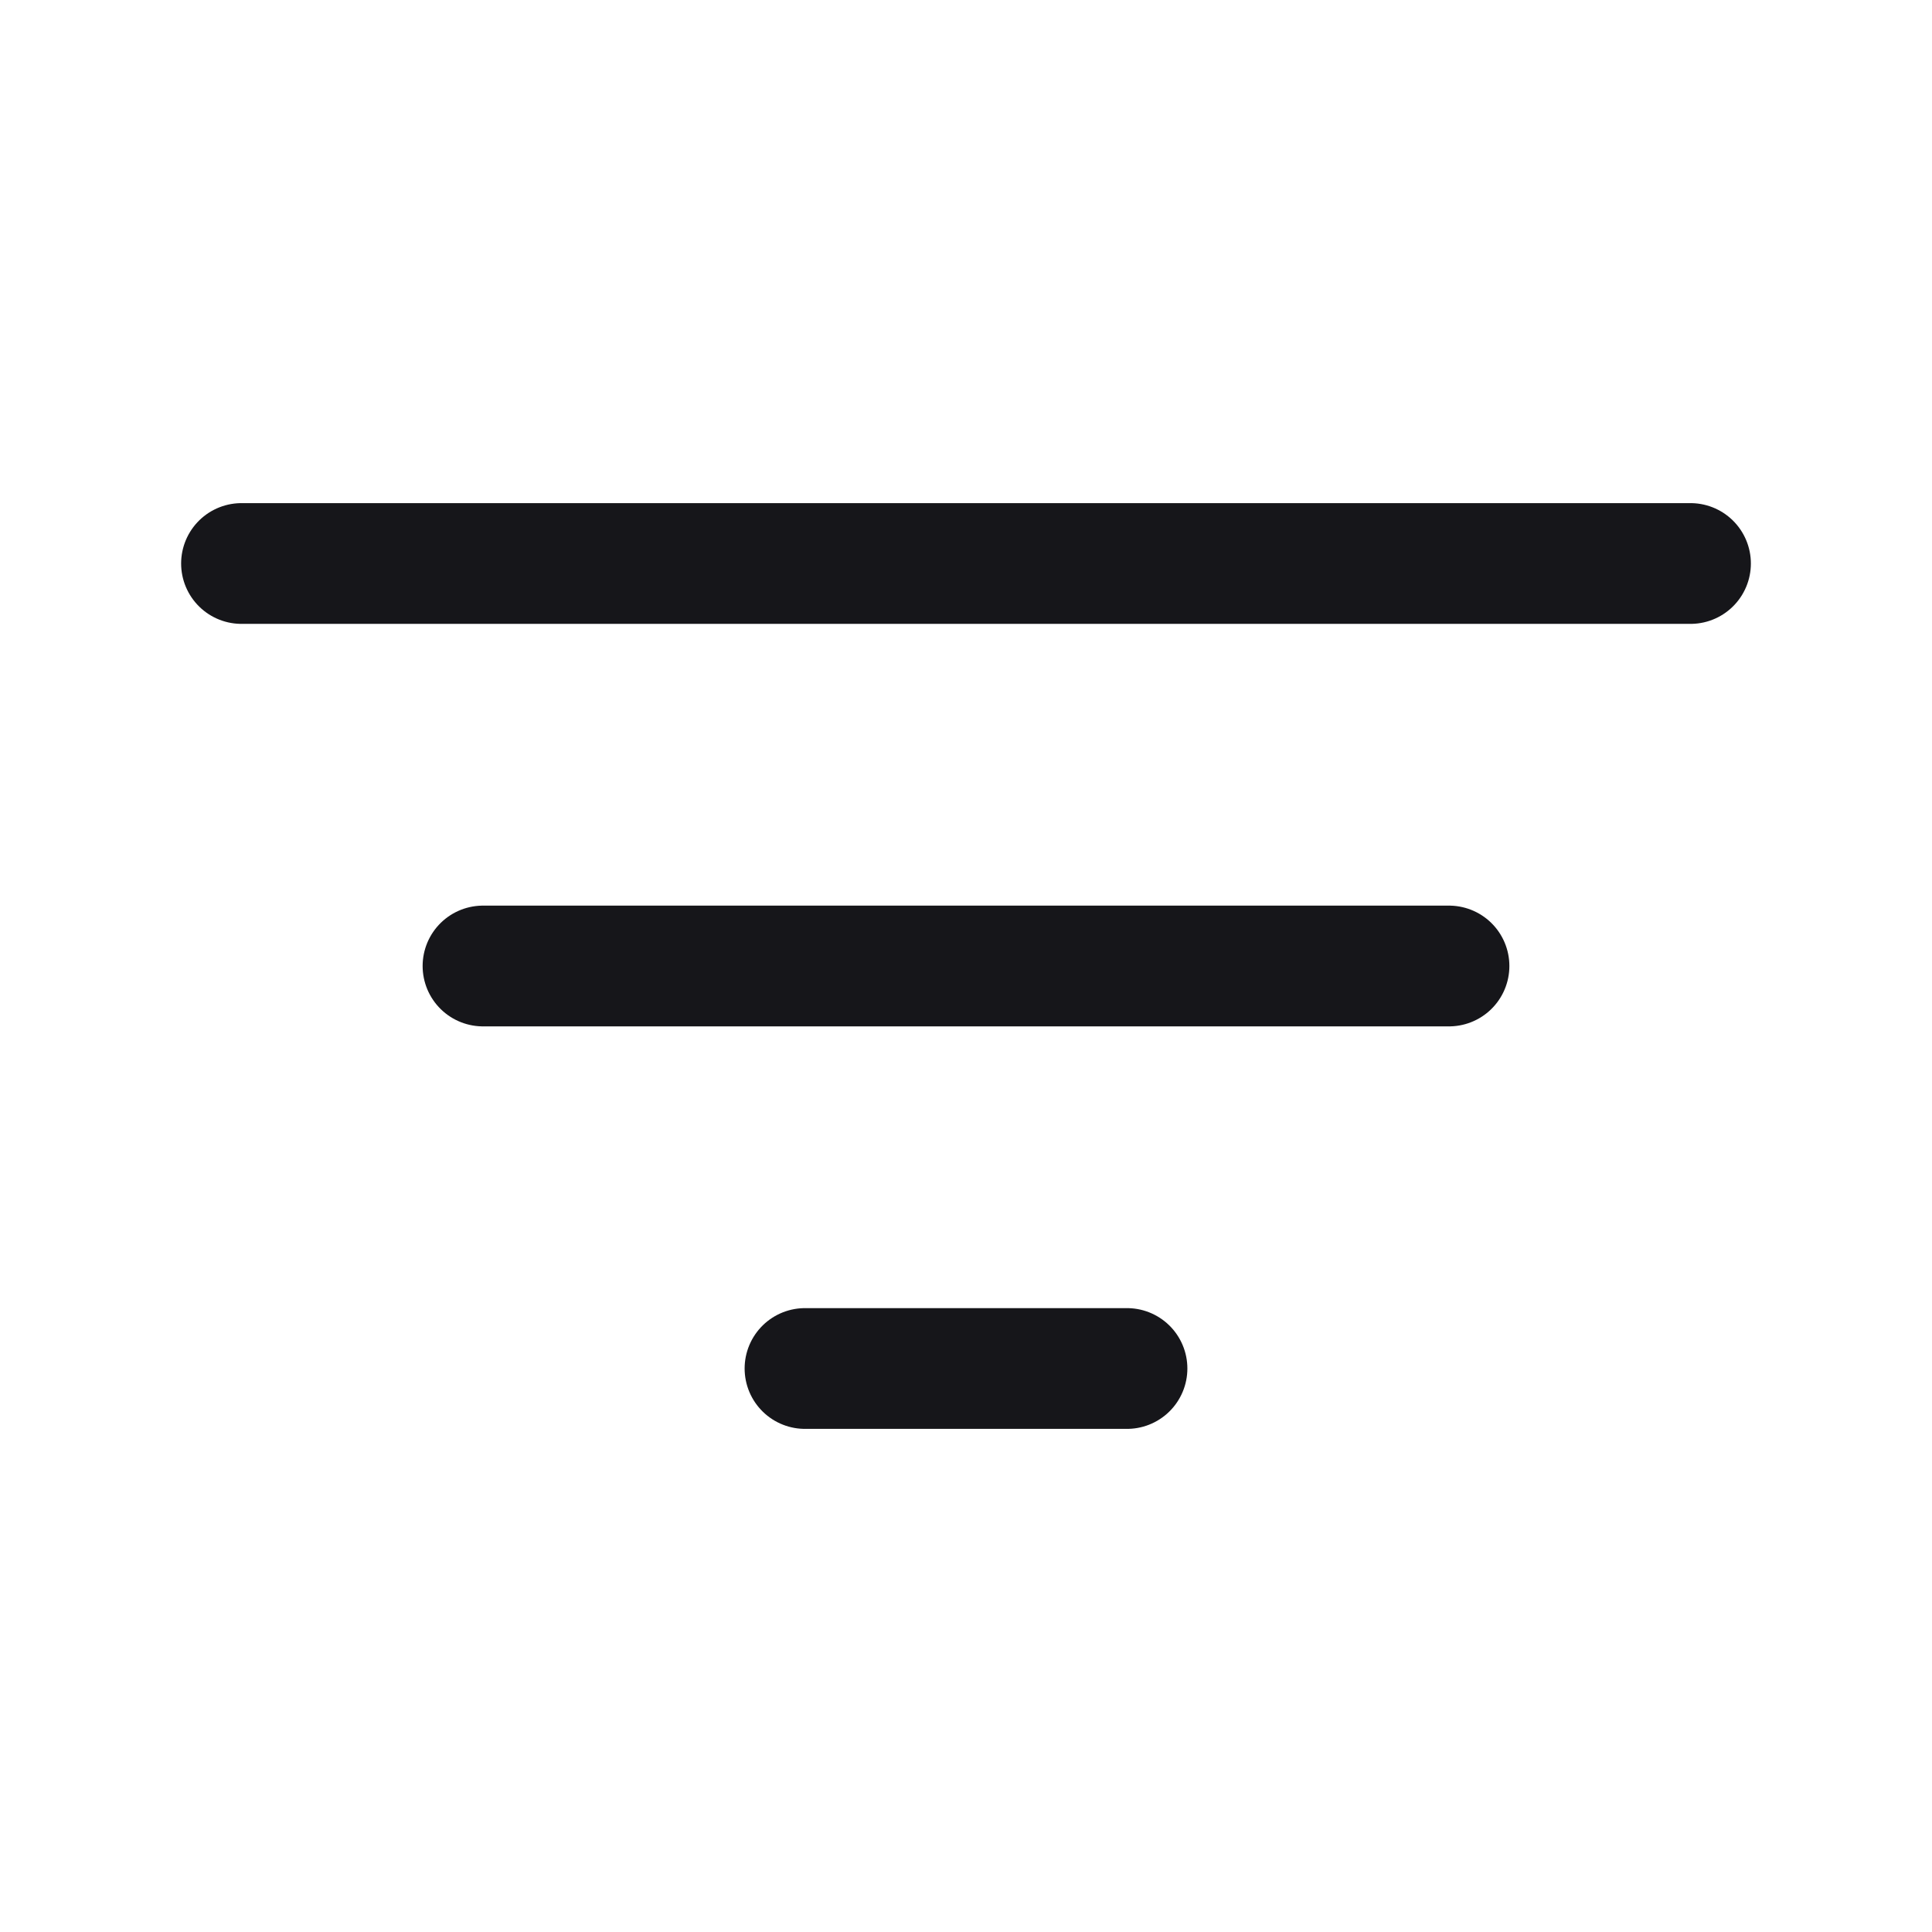 <svg width="24" height="24" viewBox="0 0 24 24" fill="none" xmlns="http://www.w3.org/2000/svg">
<path d="M3 7H21" stroke="#16161A" stroke-width="1.5" stroke-linecap="round"/>
<path d="M6 12H18" stroke="#16161A" stroke-width="1.5" stroke-linecap="round"/>
<path d="M10 17H14" stroke="#16161A" stroke-width="1.5" stroke-linecap="round"/>
</svg>
